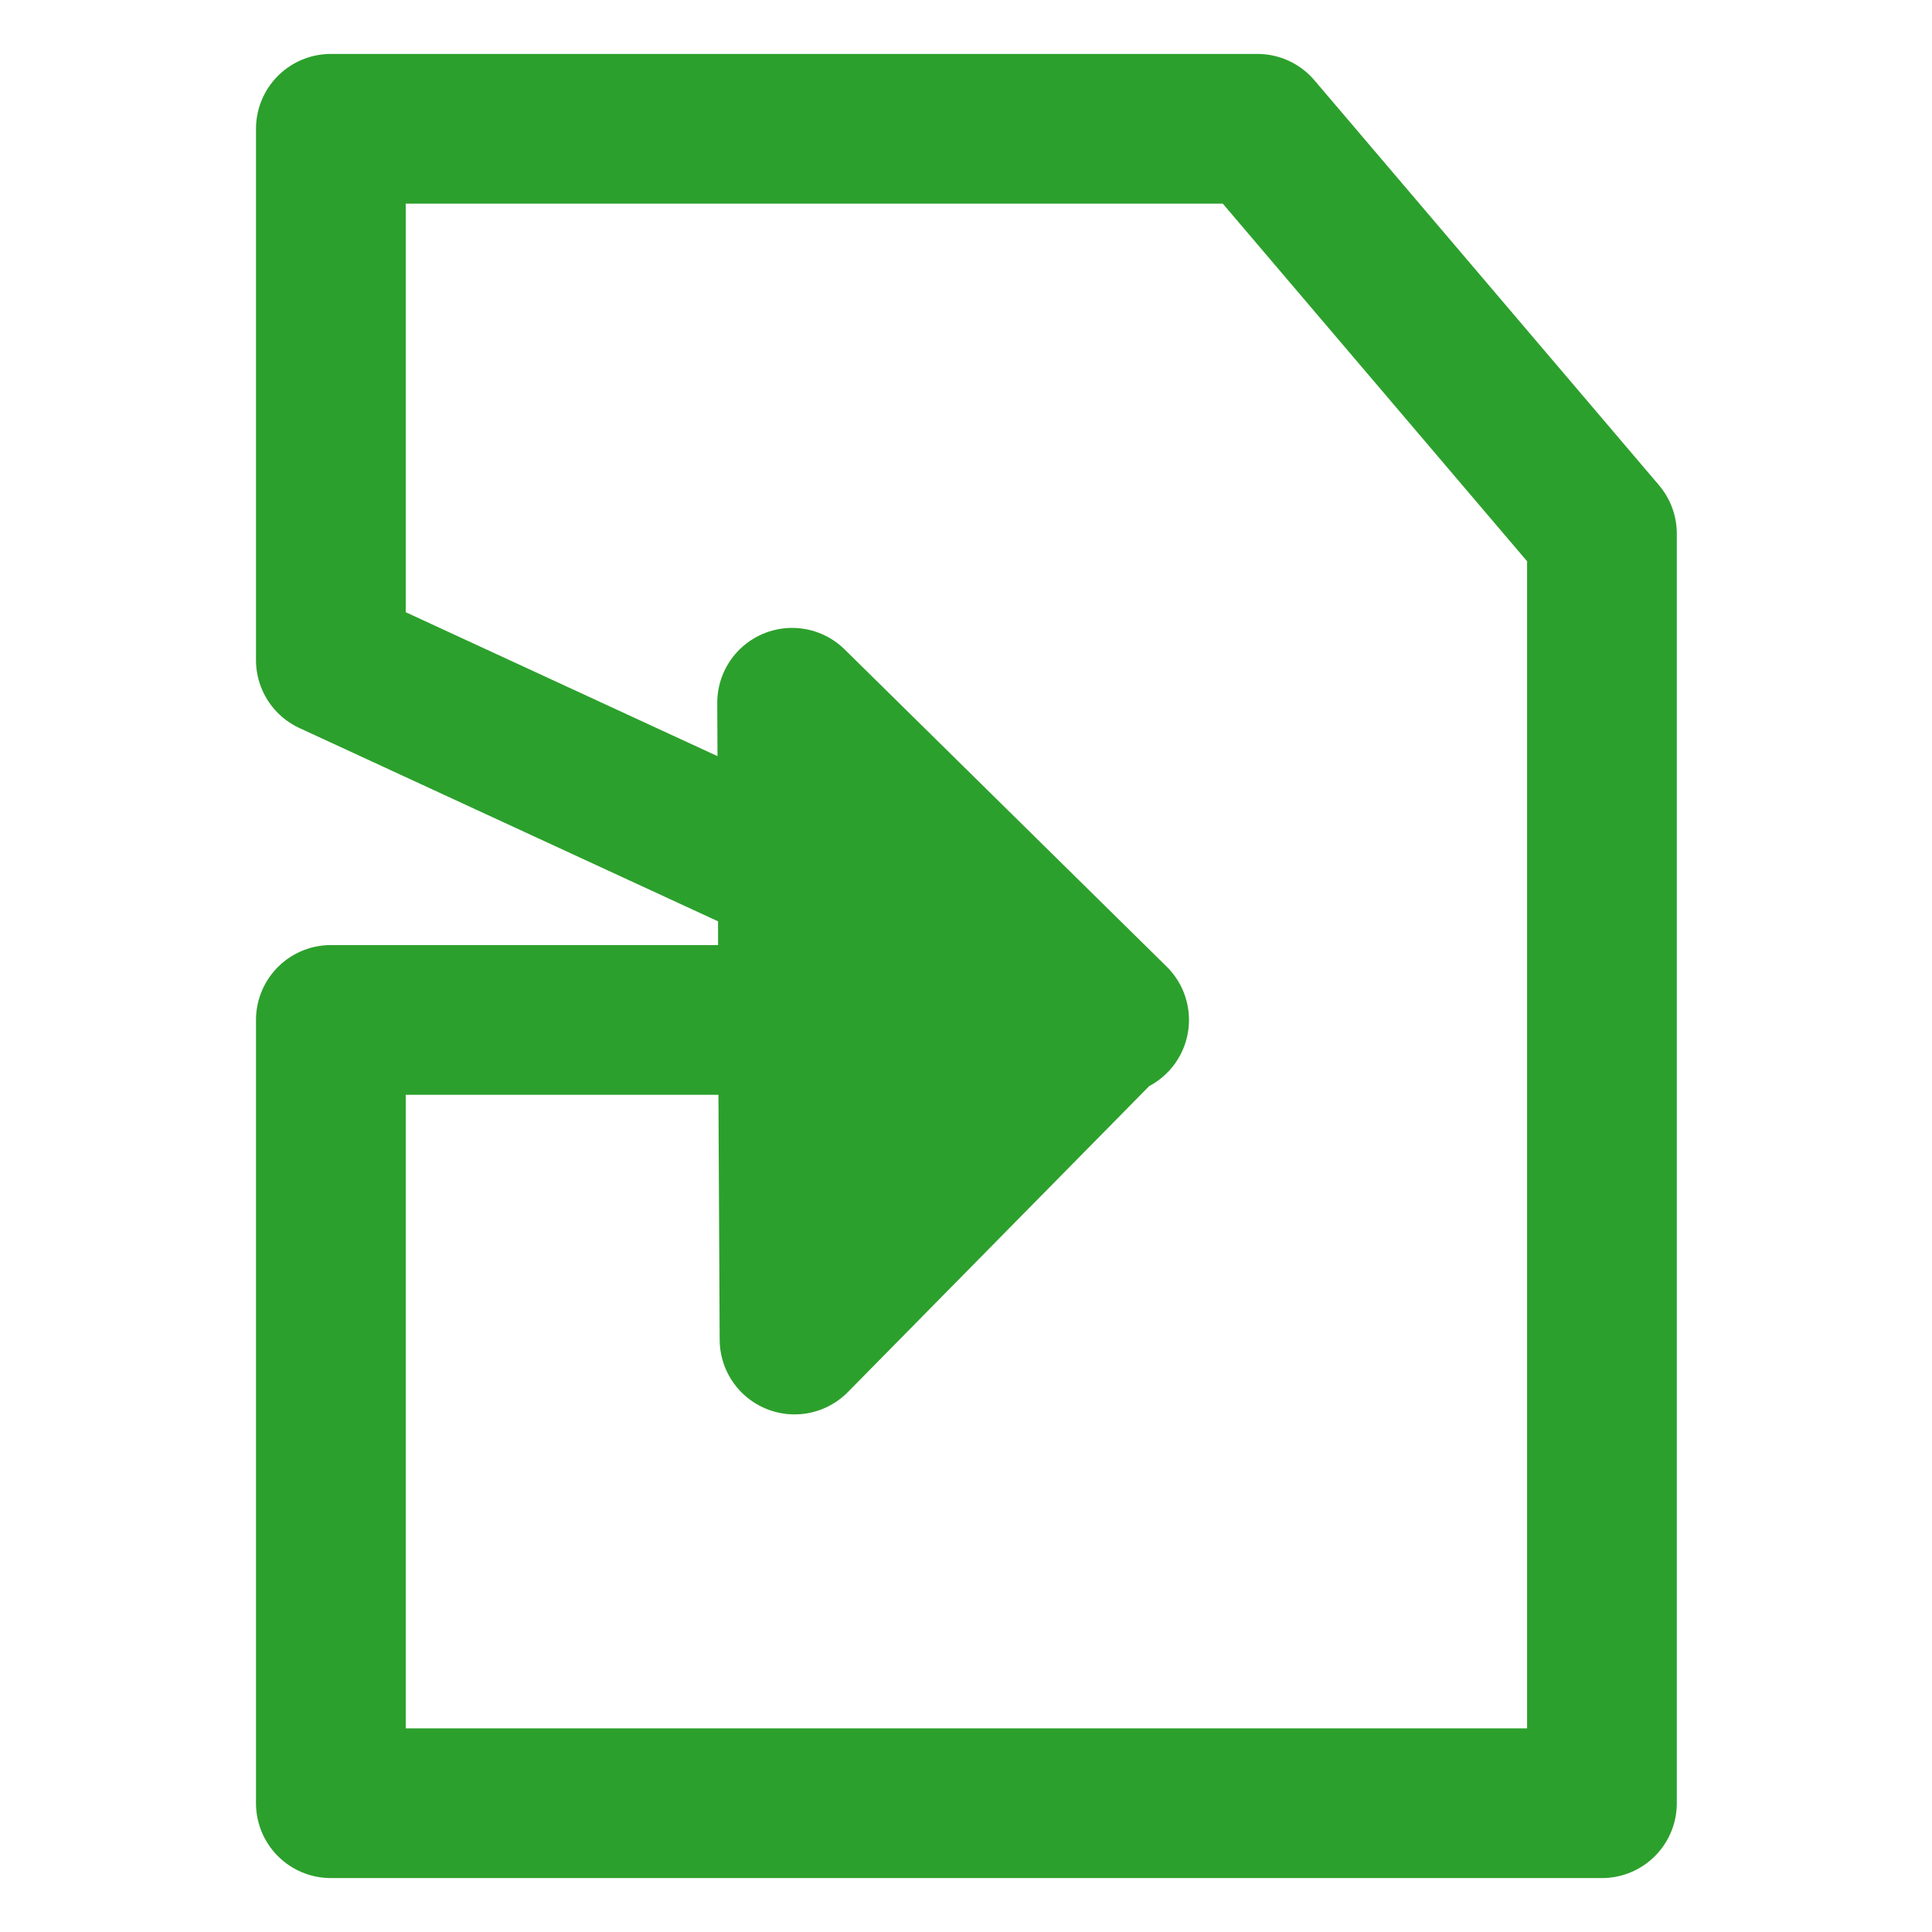 <svg xmlns="http://www.w3.org/2000/svg" viewBox="0 0 24 24"><path fill="none" stroke="#2ca02c" stroke-linecap="round" stroke-linejoin="round" stroke-width="1.86" d="M4.11 1.6v6.6l5.74 2.65-.01-2.12 4 3.94h-.06l-3.91 3.97-.02-3.97H4.11v9.73H19.9V6.63L15.62 1.6zm5.74 11.07h.78v1.82h.96v-1.82h2.2l-2.2-1.01v-.84h-.96v.4l-.78-.37z"/></svg>
